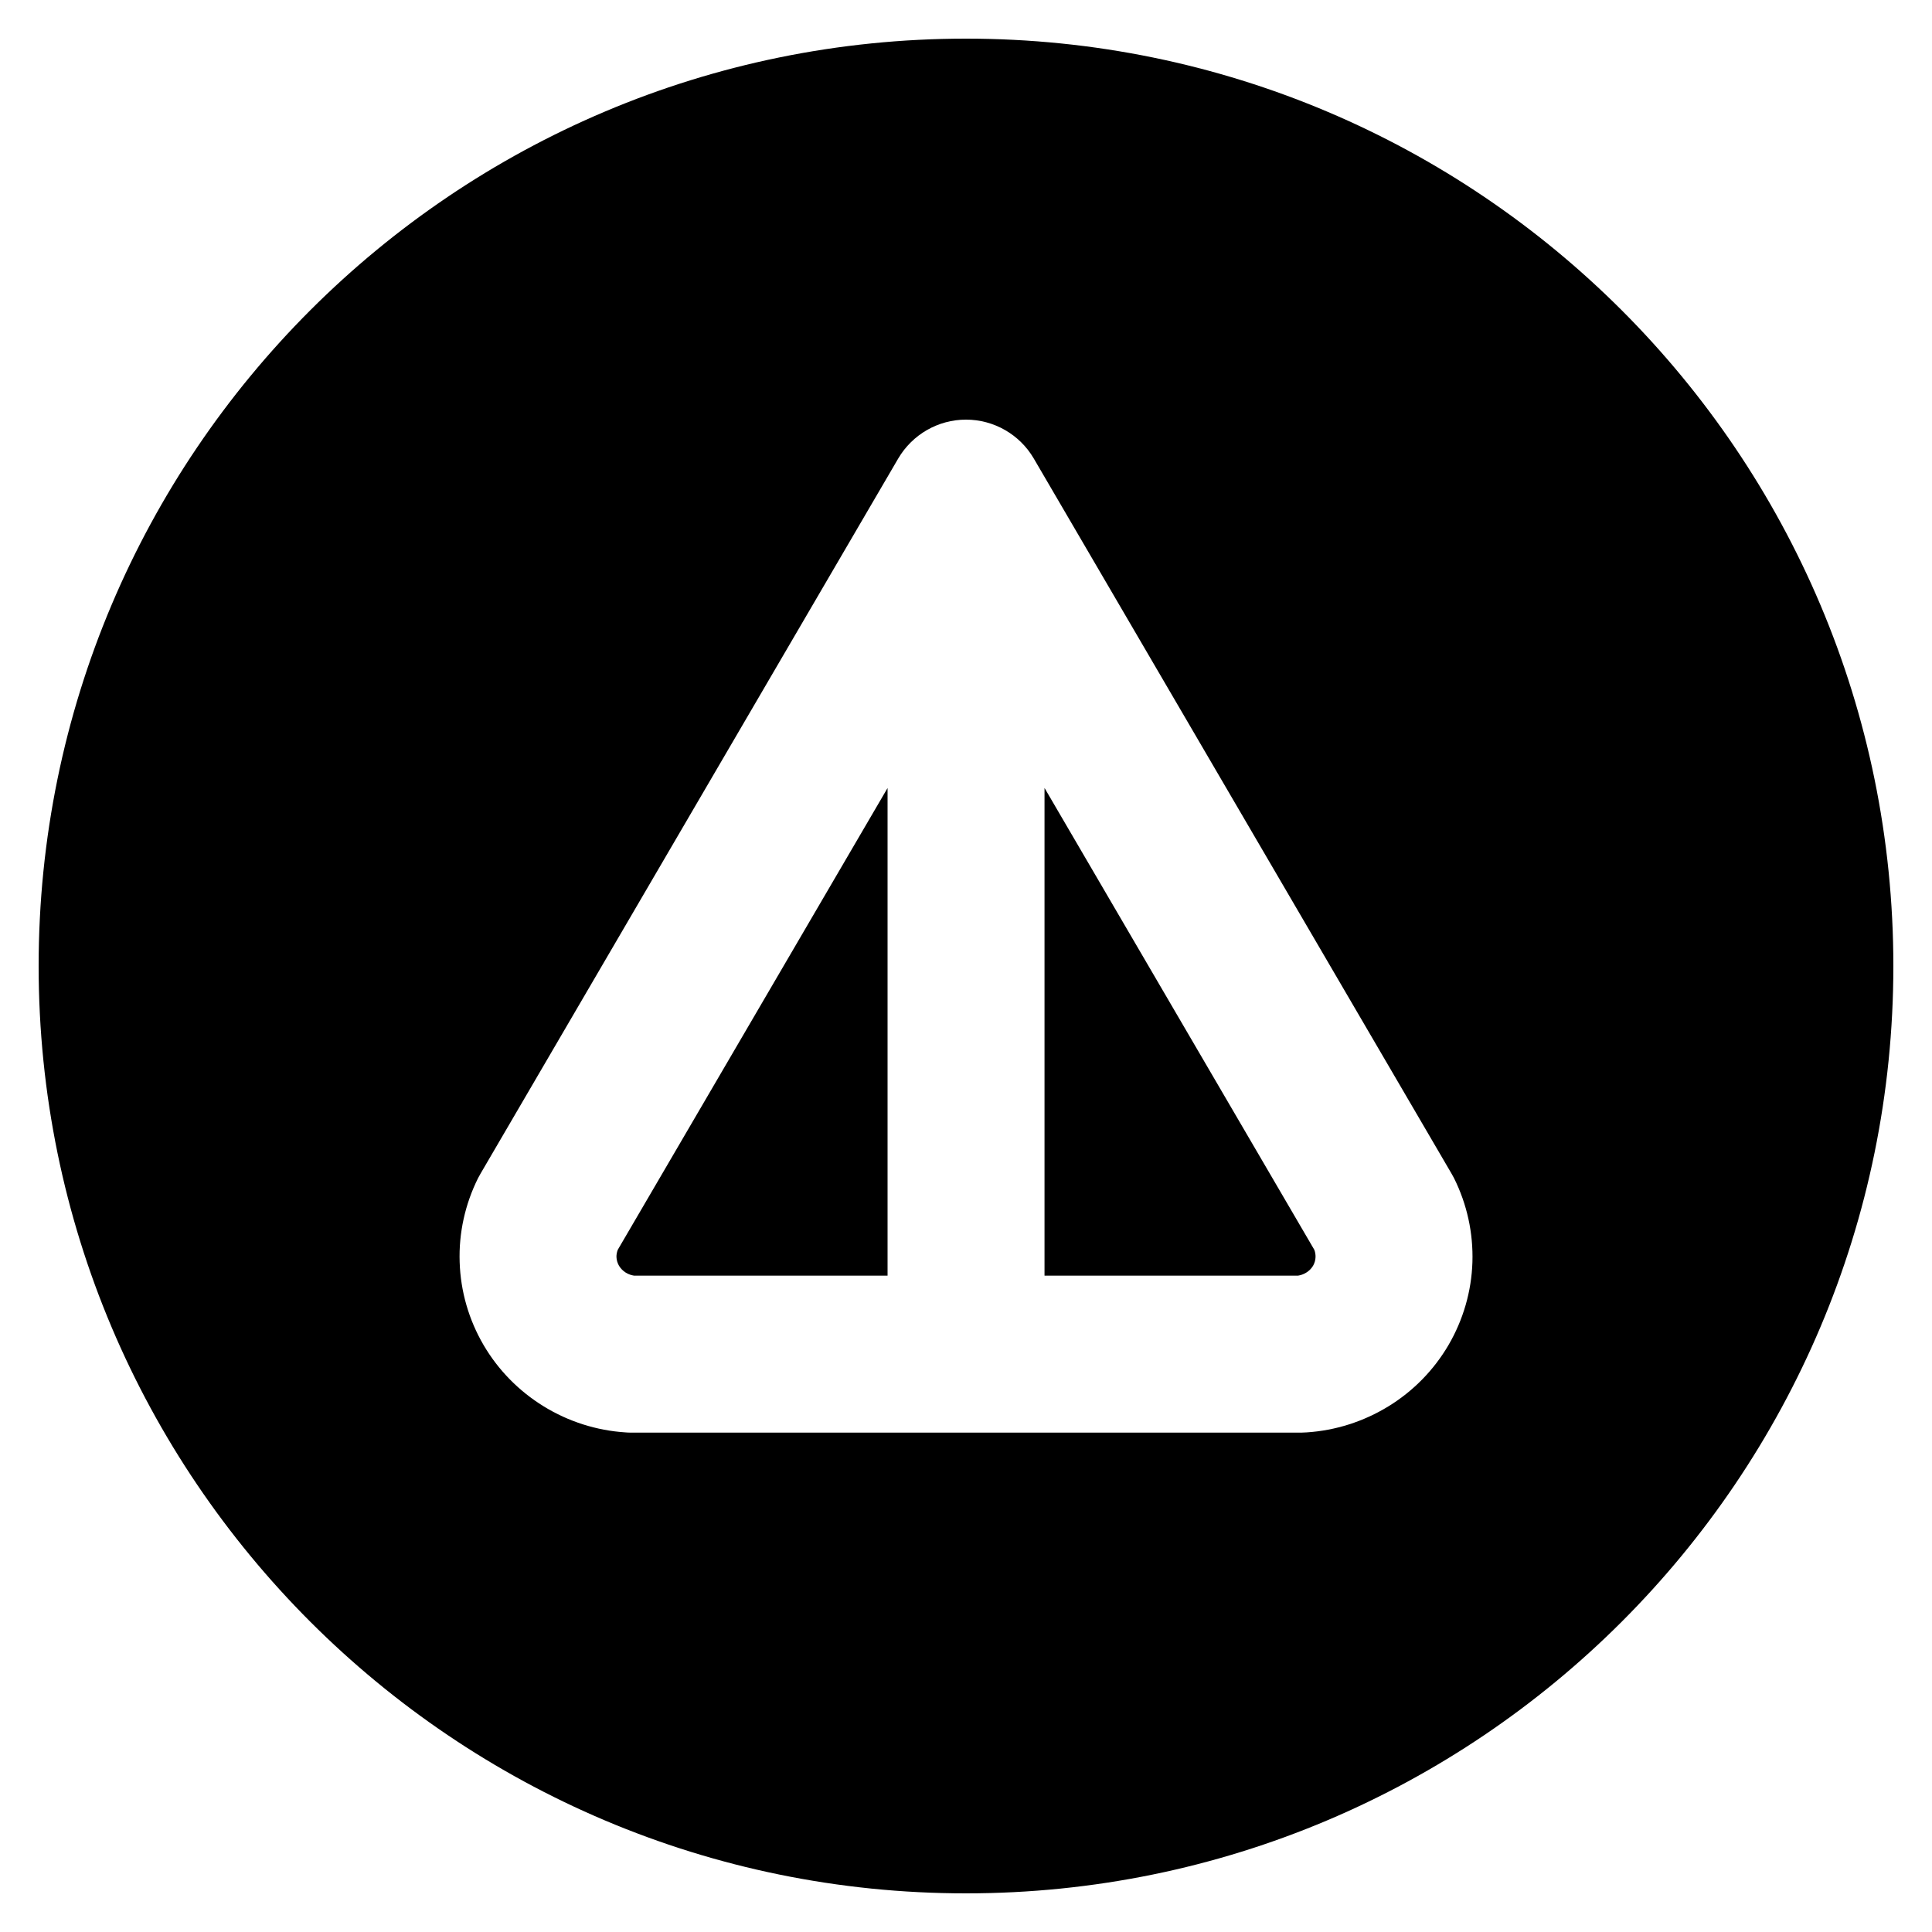 <svg xmlns="http://www.w3.org/2000/svg" width="24" height="24" viewBox="0 0 25 24" fill="none">
    <path d="M7.994 15.672L11.485 9.697L11.485 16.007H8.206C8.167 16.001 8.13 15.988 8.098 15.968C8.061 15.945 8.031 15.914 8.01 15.879C7.989 15.843 7.979 15.805 7.977 15.767C7.976 15.735 7.982 15.703 7.994 15.672Z" fill="black"/>
    <path d="M16.795 16.007H13.516L13.516 9.696L17.007 15.672C17.019 15.702 17.024 15.735 17.023 15.767C17.022 15.805 17.011 15.844 16.991 15.879C16.97 15.914 16.94 15.945 16.902 15.968C16.87 15.988 16.834 16.001 16.795 16.007Z" fill="black"/>
    <path fill-rule="evenodd" clip-rule="evenodd" d="M12.5 24C19.127 24 24.5 18.627 24.5 12C24.5 5.373 19.127 0 12.5 0C5.873 0 0.5 5.373 0.5 12C0.5 18.627 5.873 24 12.5 24ZM13.377 5.433C13.195 5.122 12.861 4.93 12.5 4.93C12.139 4.93 11.806 5.122 11.623 5.433L6.218 14.687C6.207 14.706 6.196 14.725 6.186 14.745C6.018 15.082 5.935 15.456 5.948 15.833C5.96 16.211 6.067 16.579 6.257 16.904C6.447 17.229 6.715 17.501 7.035 17.698C7.355 17.895 7.719 18.011 8.093 18.035C8.115 18.037 8.138 18.038 8.16 18.038H16.841C16.863 18.038 16.885 18.037 16.908 18.035C17.282 18.011 17.645 17.895 17.966 17.698C18.286 17.502 18.554 17.229 18.744 16.904C18.934 16.578 19.041 16.21 19.053 15.833C19.065 15.456 18.983 15.082 18.815 14.745C18.805 14.725 18.794 14.706 18.783 14.687L13.377 5.433Z" fill="black"/>
</svg>
